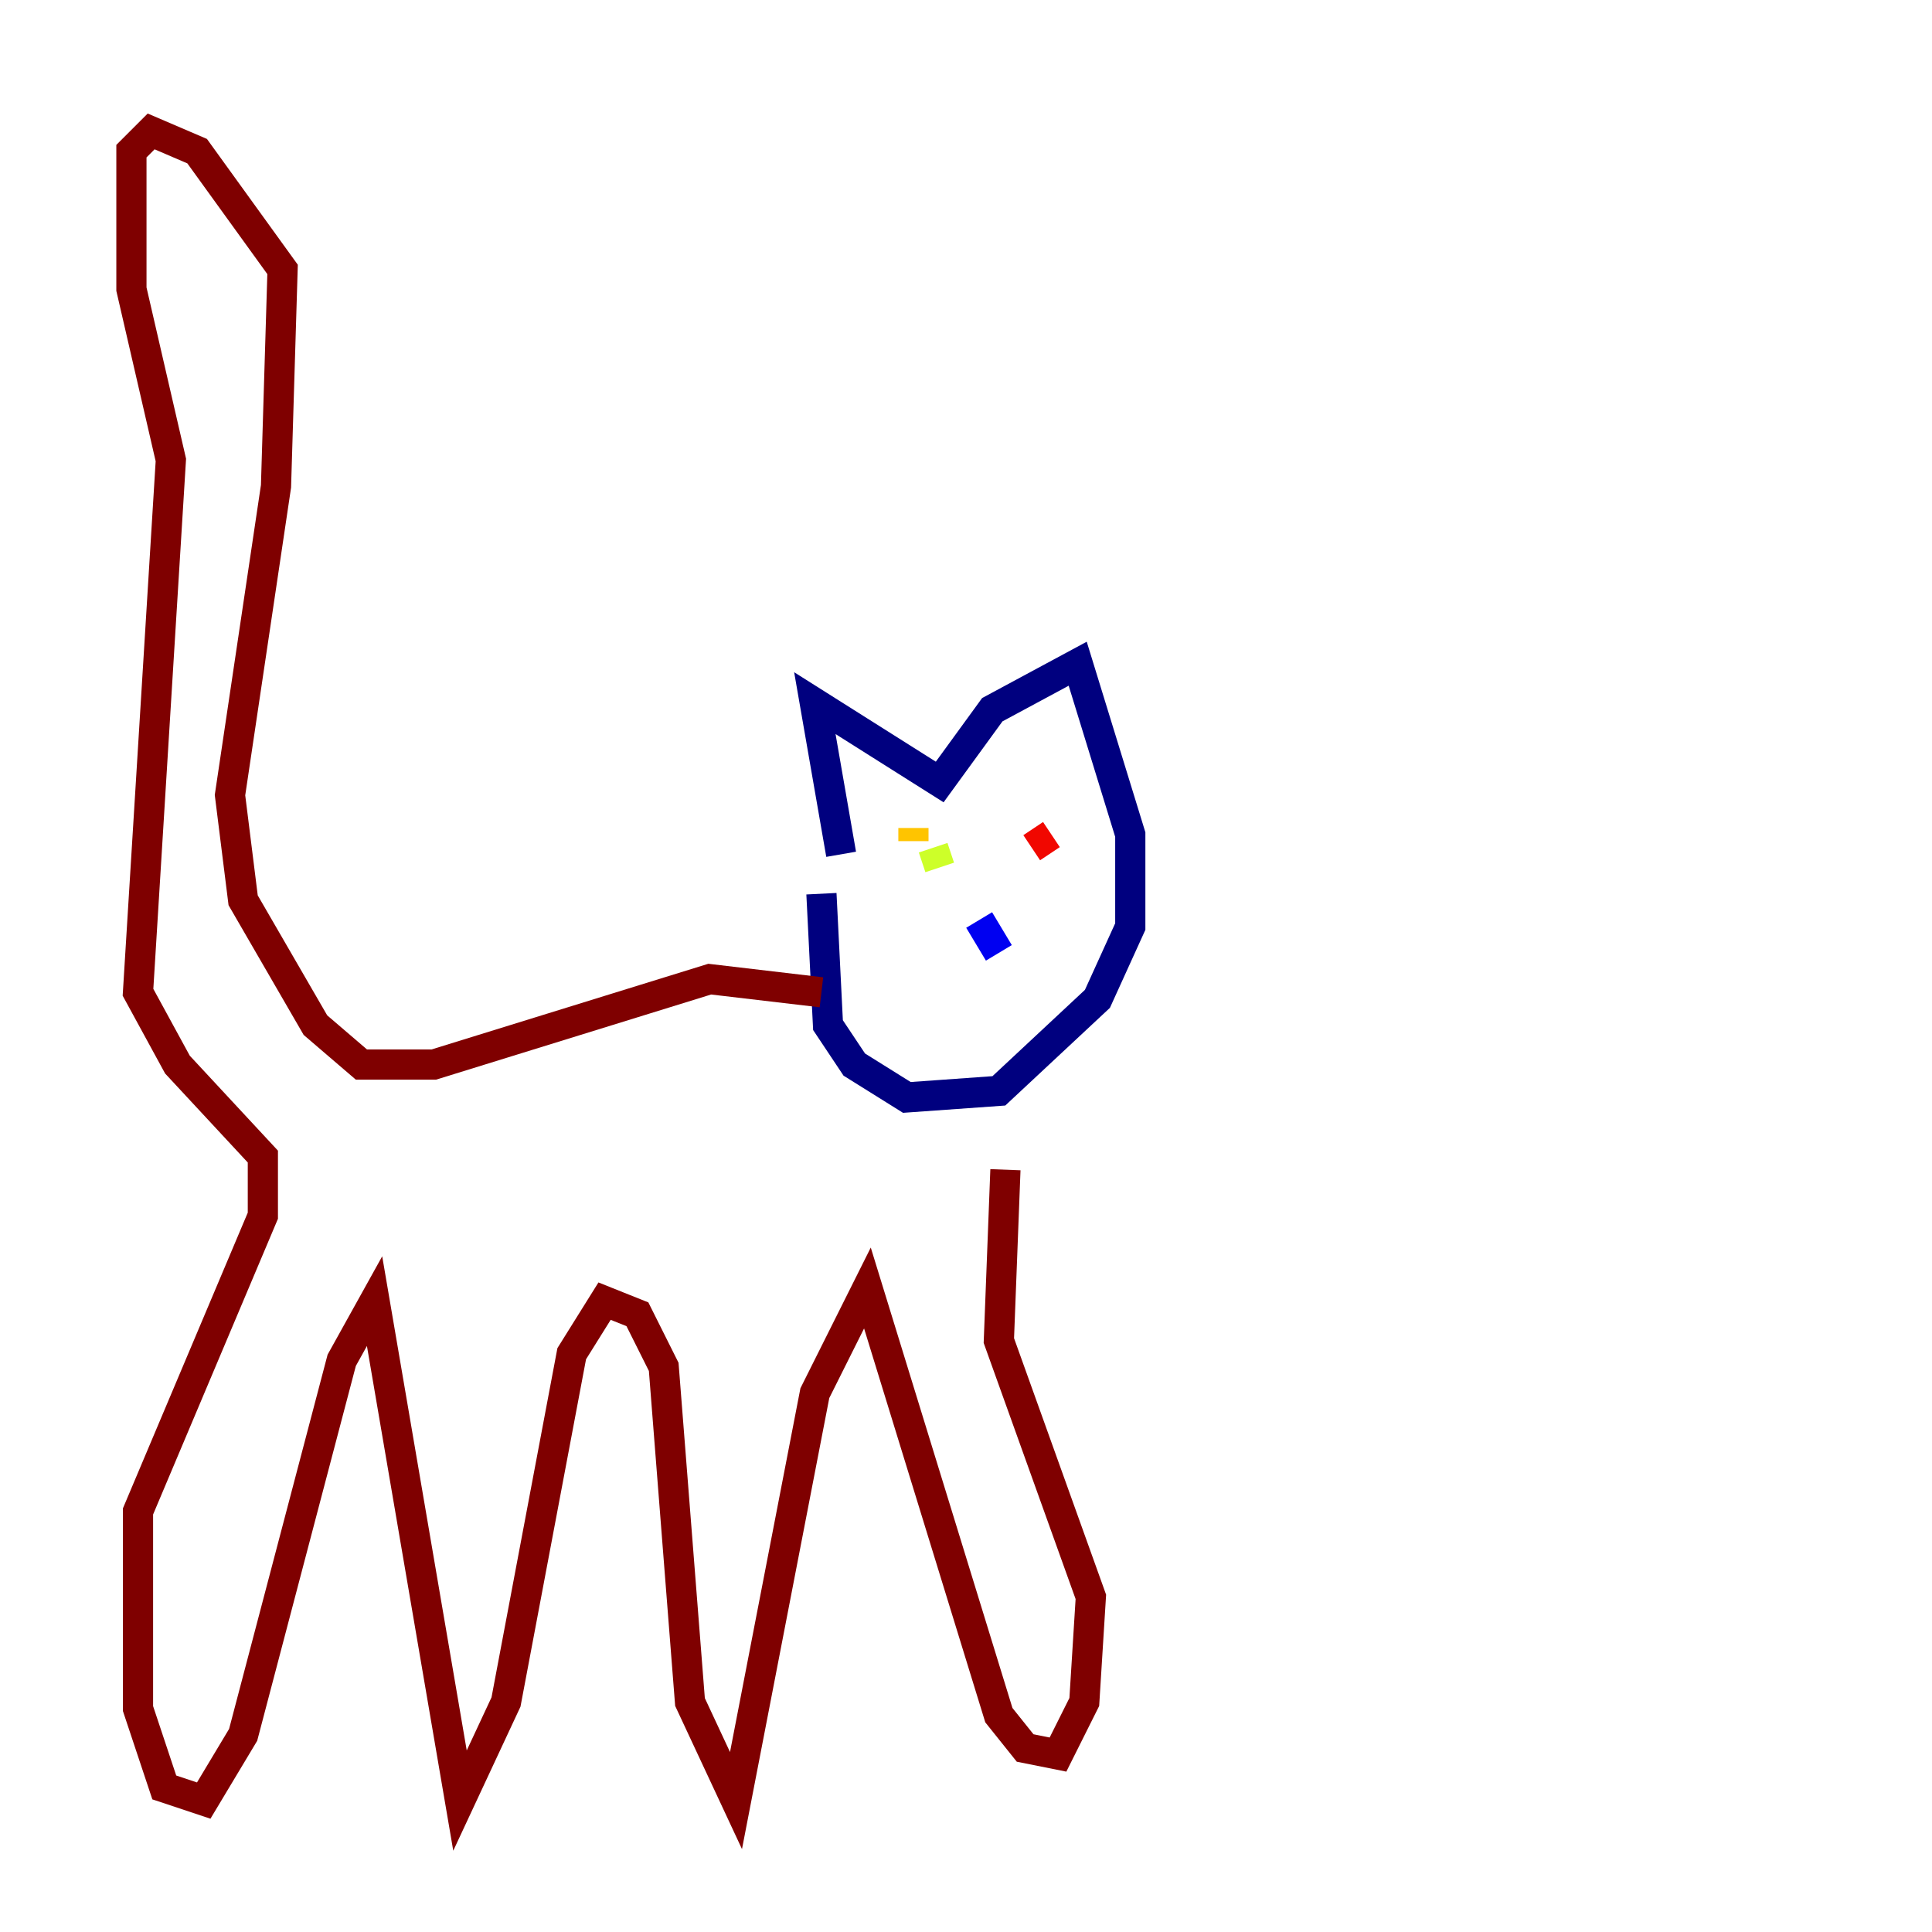<?xml version="1.0" encoding="utf-8" ?>
<svg baseProfile="tiny" height="128" version="1.2" viewBox="0,0,128,128" width="128" xmlns="http://www.w3.org/2000/svg" xmlns:ev="http://www.w3.org/2001/xml-events" xmlns:xlink="http://www.w3.org/1999/xlink"><defs /><polyline fill="none" points="55.728,56.599 53.986,46.585 62.258,51.809 65.742,47.02 71.401,43.973 74.884,55.292 74.884,61.388 72.707,66.177 66.177,72.272 60.082,72.707 56.599,70.531 54.857,67.918 54.422,59.211" stroke="#00007f" stroke-width="2" /><polyline fill="none" points="66.177,63.129 64.871,60.952" stroke="#0000f1" stroke-width="2" /><polyline fill="none" points="62.694,54.857 62.694,54.857" stroke="#004cff" stroke-width="2" /><polyline fill="none" points="70.966,55.292 70.966,55.292" stroke="#00b0ff" stroke-width="2" /><polyline fill="none" points="59.211,55.728 59.211,55.728" stroke="#29ffcd" stroke-width="2" /><polyline fill="none" points="67.483,56.163 67.483,56.163" stroke="#7cff79" stroke-width="2" /><polyline fill="none" points="62.258,57.469 61.823,56.163" stroke="#cdff29" stroke-width="2" /><polyline fill="none" points="60.517,55.728 60.517,54.857" stroke="#ffc400" stroke-width="2" /><polyline fill="none" points="73.578,55.292 73.578,55.292" stroke="#ff6700" stroke-width="2" /><polyline fill="none" points="68.354,56.163 69.66,55.292" stroke="#f10700" stroke-width="2" /><polyline fill="none" points="54.422,65.742 47.02,64.871 28.735,70.531 23.946,70.531 20.898,67.918 16.109,59.646 15.238,52.68 18.286,32.218 18.721,17.85 13.061,10.014 10.014,8.707 8.707,10.014 8.707,19.157 11.32,30.476 9.143,65.742 11.755,70.531 17.415,76.626 17.415,80.544 9.143,100.136 9.143,113.197 10.884,118.422 13.497,119.293 16.109,114.939 22.64,90.122 24.816,86.204 30.476,119.293 33.524,112.762 37.878,89.687 40.054,86.204 42.231,87.075 43.973,90.558 45.714,112.762 48.762,119.293 53.986,92.299 57.469,85.333 66.177,113.633 67.918,115.809 70.095,116.245 71.837,112.762 72.272,105.796 66.177,88.816 66.612,77.497" stroke="#7f0000" stroke-width="2" /></svg>